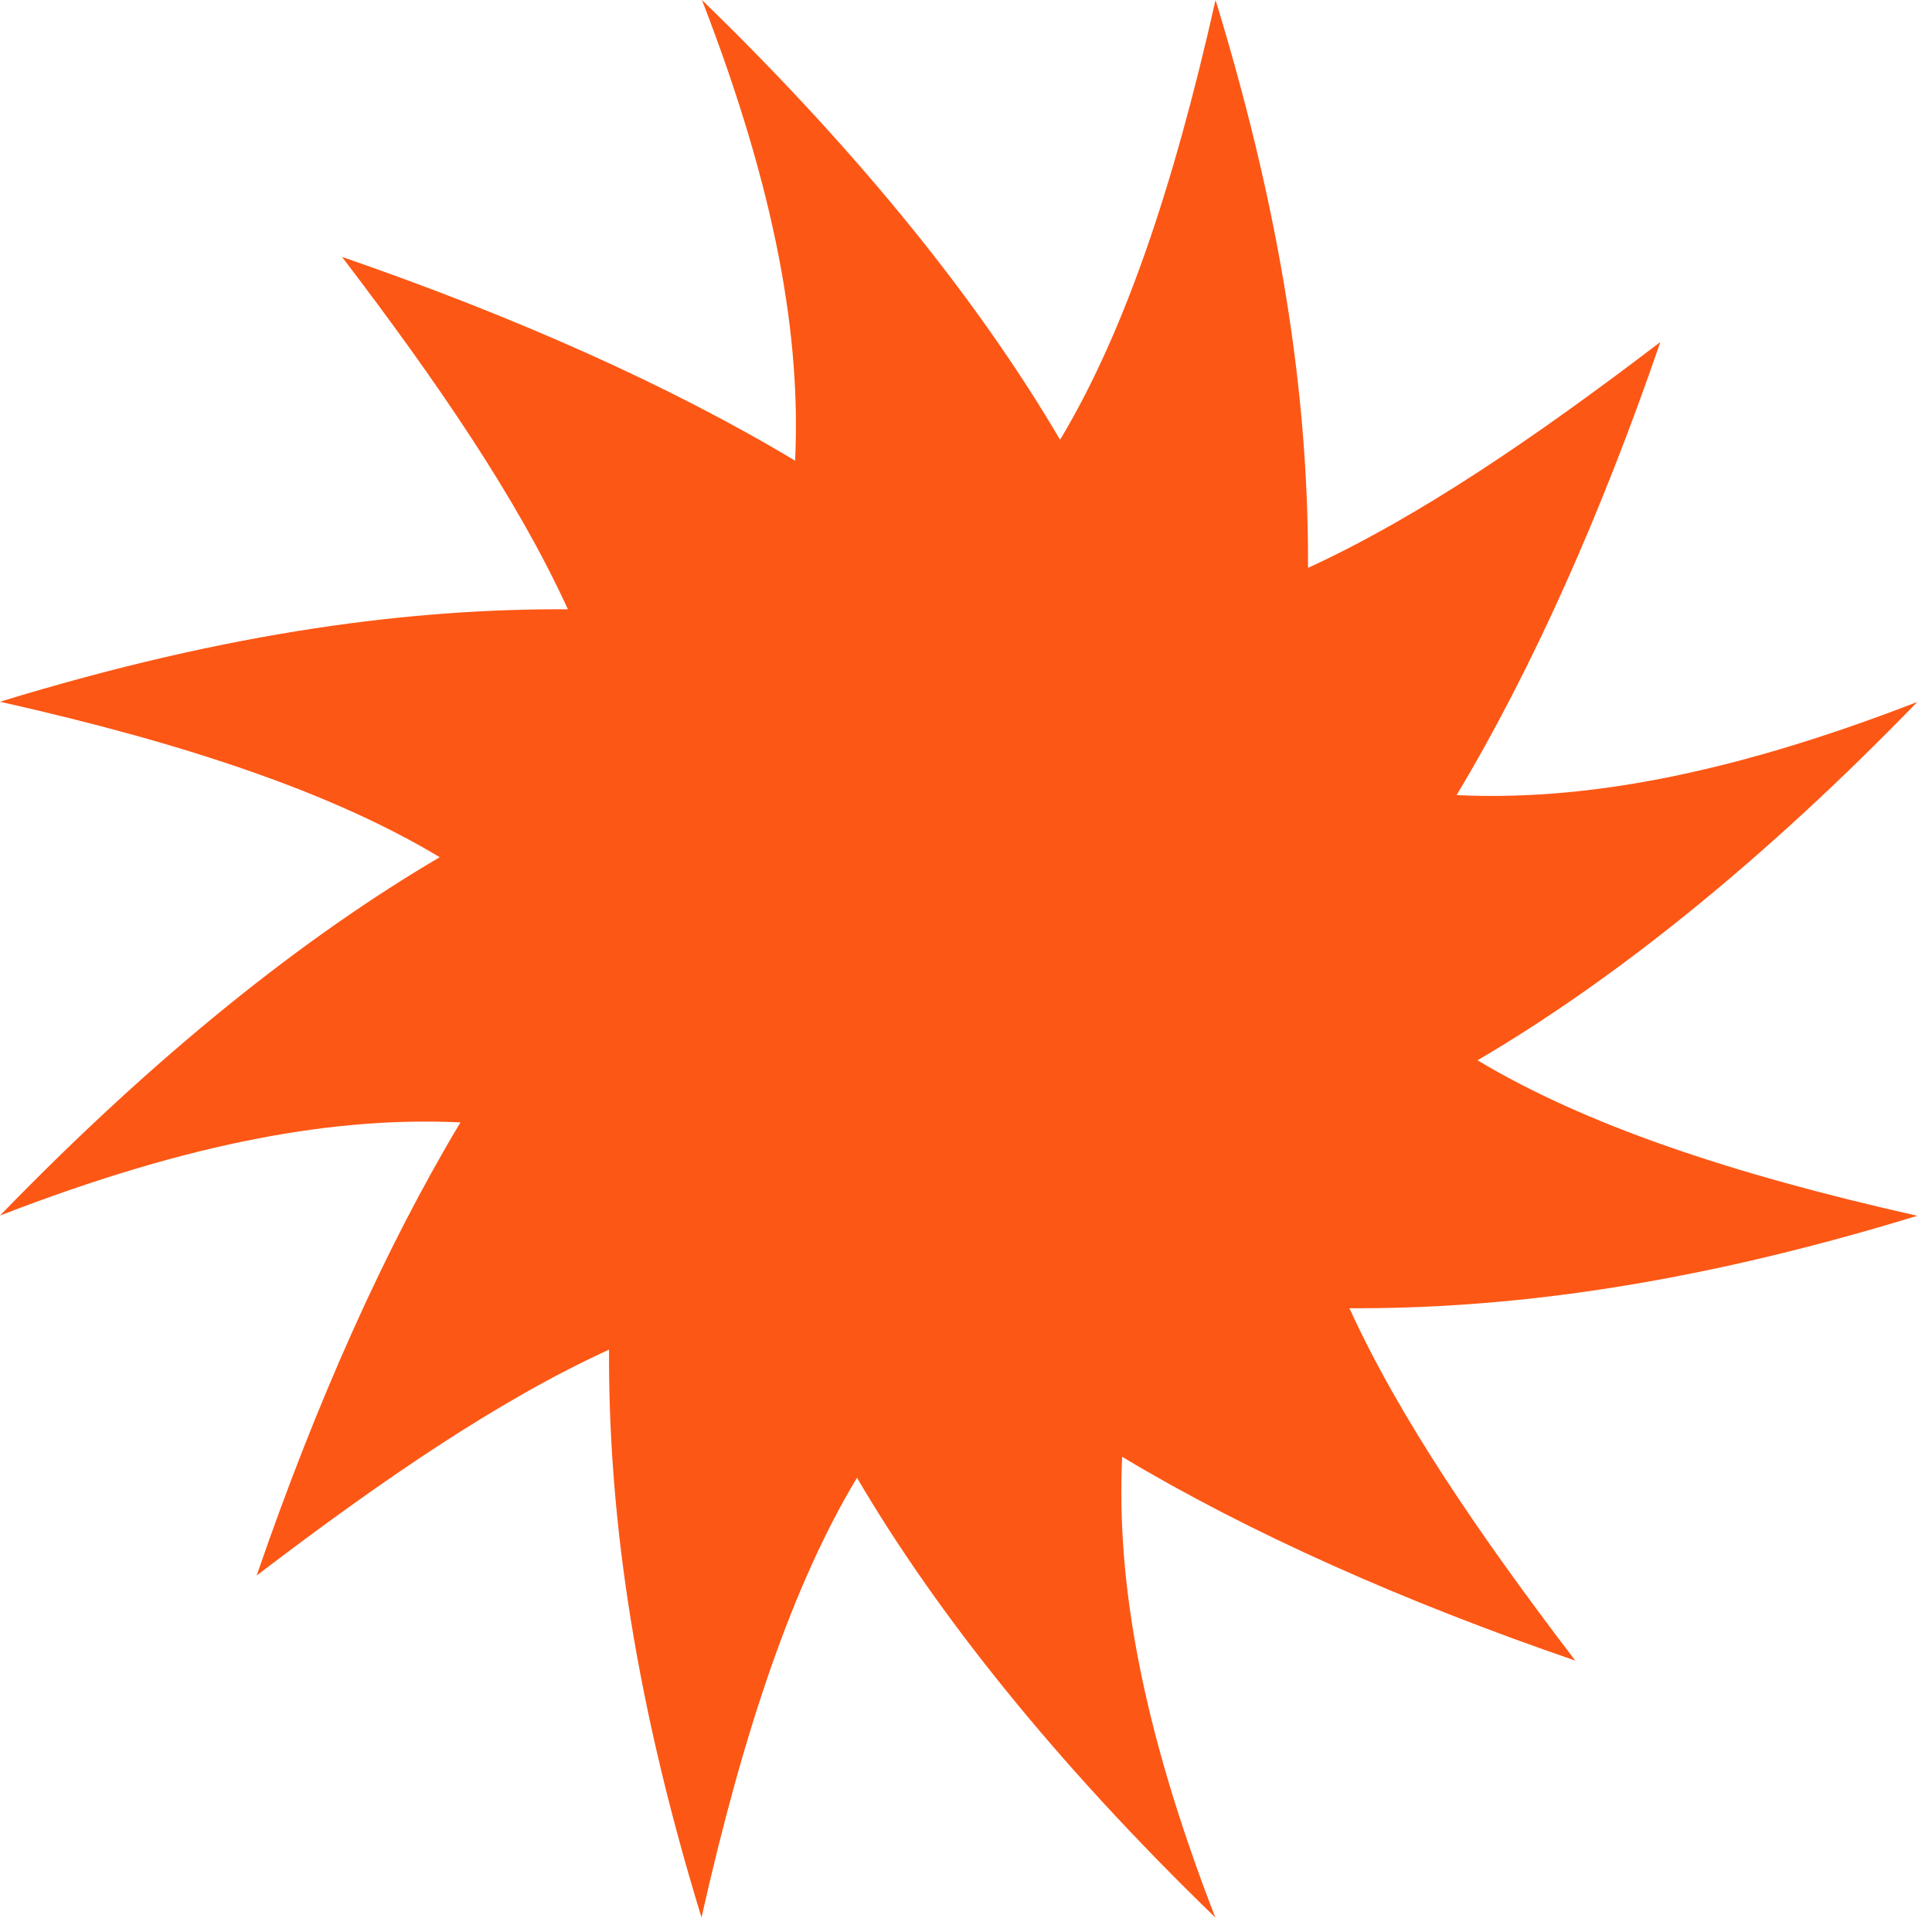 <svg width="84" height="84" viewBox="0 0 84 84" fill="none" xmlns="http://www.w3.org/2000/svg">
<path d="M46.09 19.12C48.86 14.51 51.01 8.19 52.85 0C55.96 10.15 56.9 18.06 56.87 24.69C61.64 22.5 66.71 19.05 72.19 14.87C69.62 22.35 66.62 29.09 63.33 34.57C68.64 34.82 74.92 33.79 83.36 30.52C76.57 37.53 70.09 42.67 64.24 46.1C68.86 48.87 75.17 51.02 83.36 52.86C73.21 55.97 65.3 56.91 58.67 56.88C60.85 61.65 64.31 66.72 68.49 72.2C61.01 69.63 54.27 66.63 48.79 63.34C48.54 68.65 49.57 74.93 52.84 83.37C45.83 76.58 40.69 70.1 37.26 64.25C34.49 68.86 32.34 75.18 30.5 83.37C27.39 73.22 26.45 65.31 26.48 58.68C21.71 60.86 16.64 64.32 11.16 68.5C13.73 61.02 16.73 54.28 20.02 48.8C14.72 48.55 8.44 49.58 0 52.85C6.79 45.84 13.27 40.7 19.12 37.27C14.51 34.5 8.19 32.35 0 30.51C10.15 27.4 18.06 26.46 24.69 26.49C22.51 21.72 19.05 16.65 14.87 11.17C22.35 13.75 29.09 16.74 34.57 20.03C34.82 14.72 33.79 8.44 30.52 0C37.52 6.79 42.66 13.27 46.09 19.12Z" fill="#FD5715"/>
</svg>
